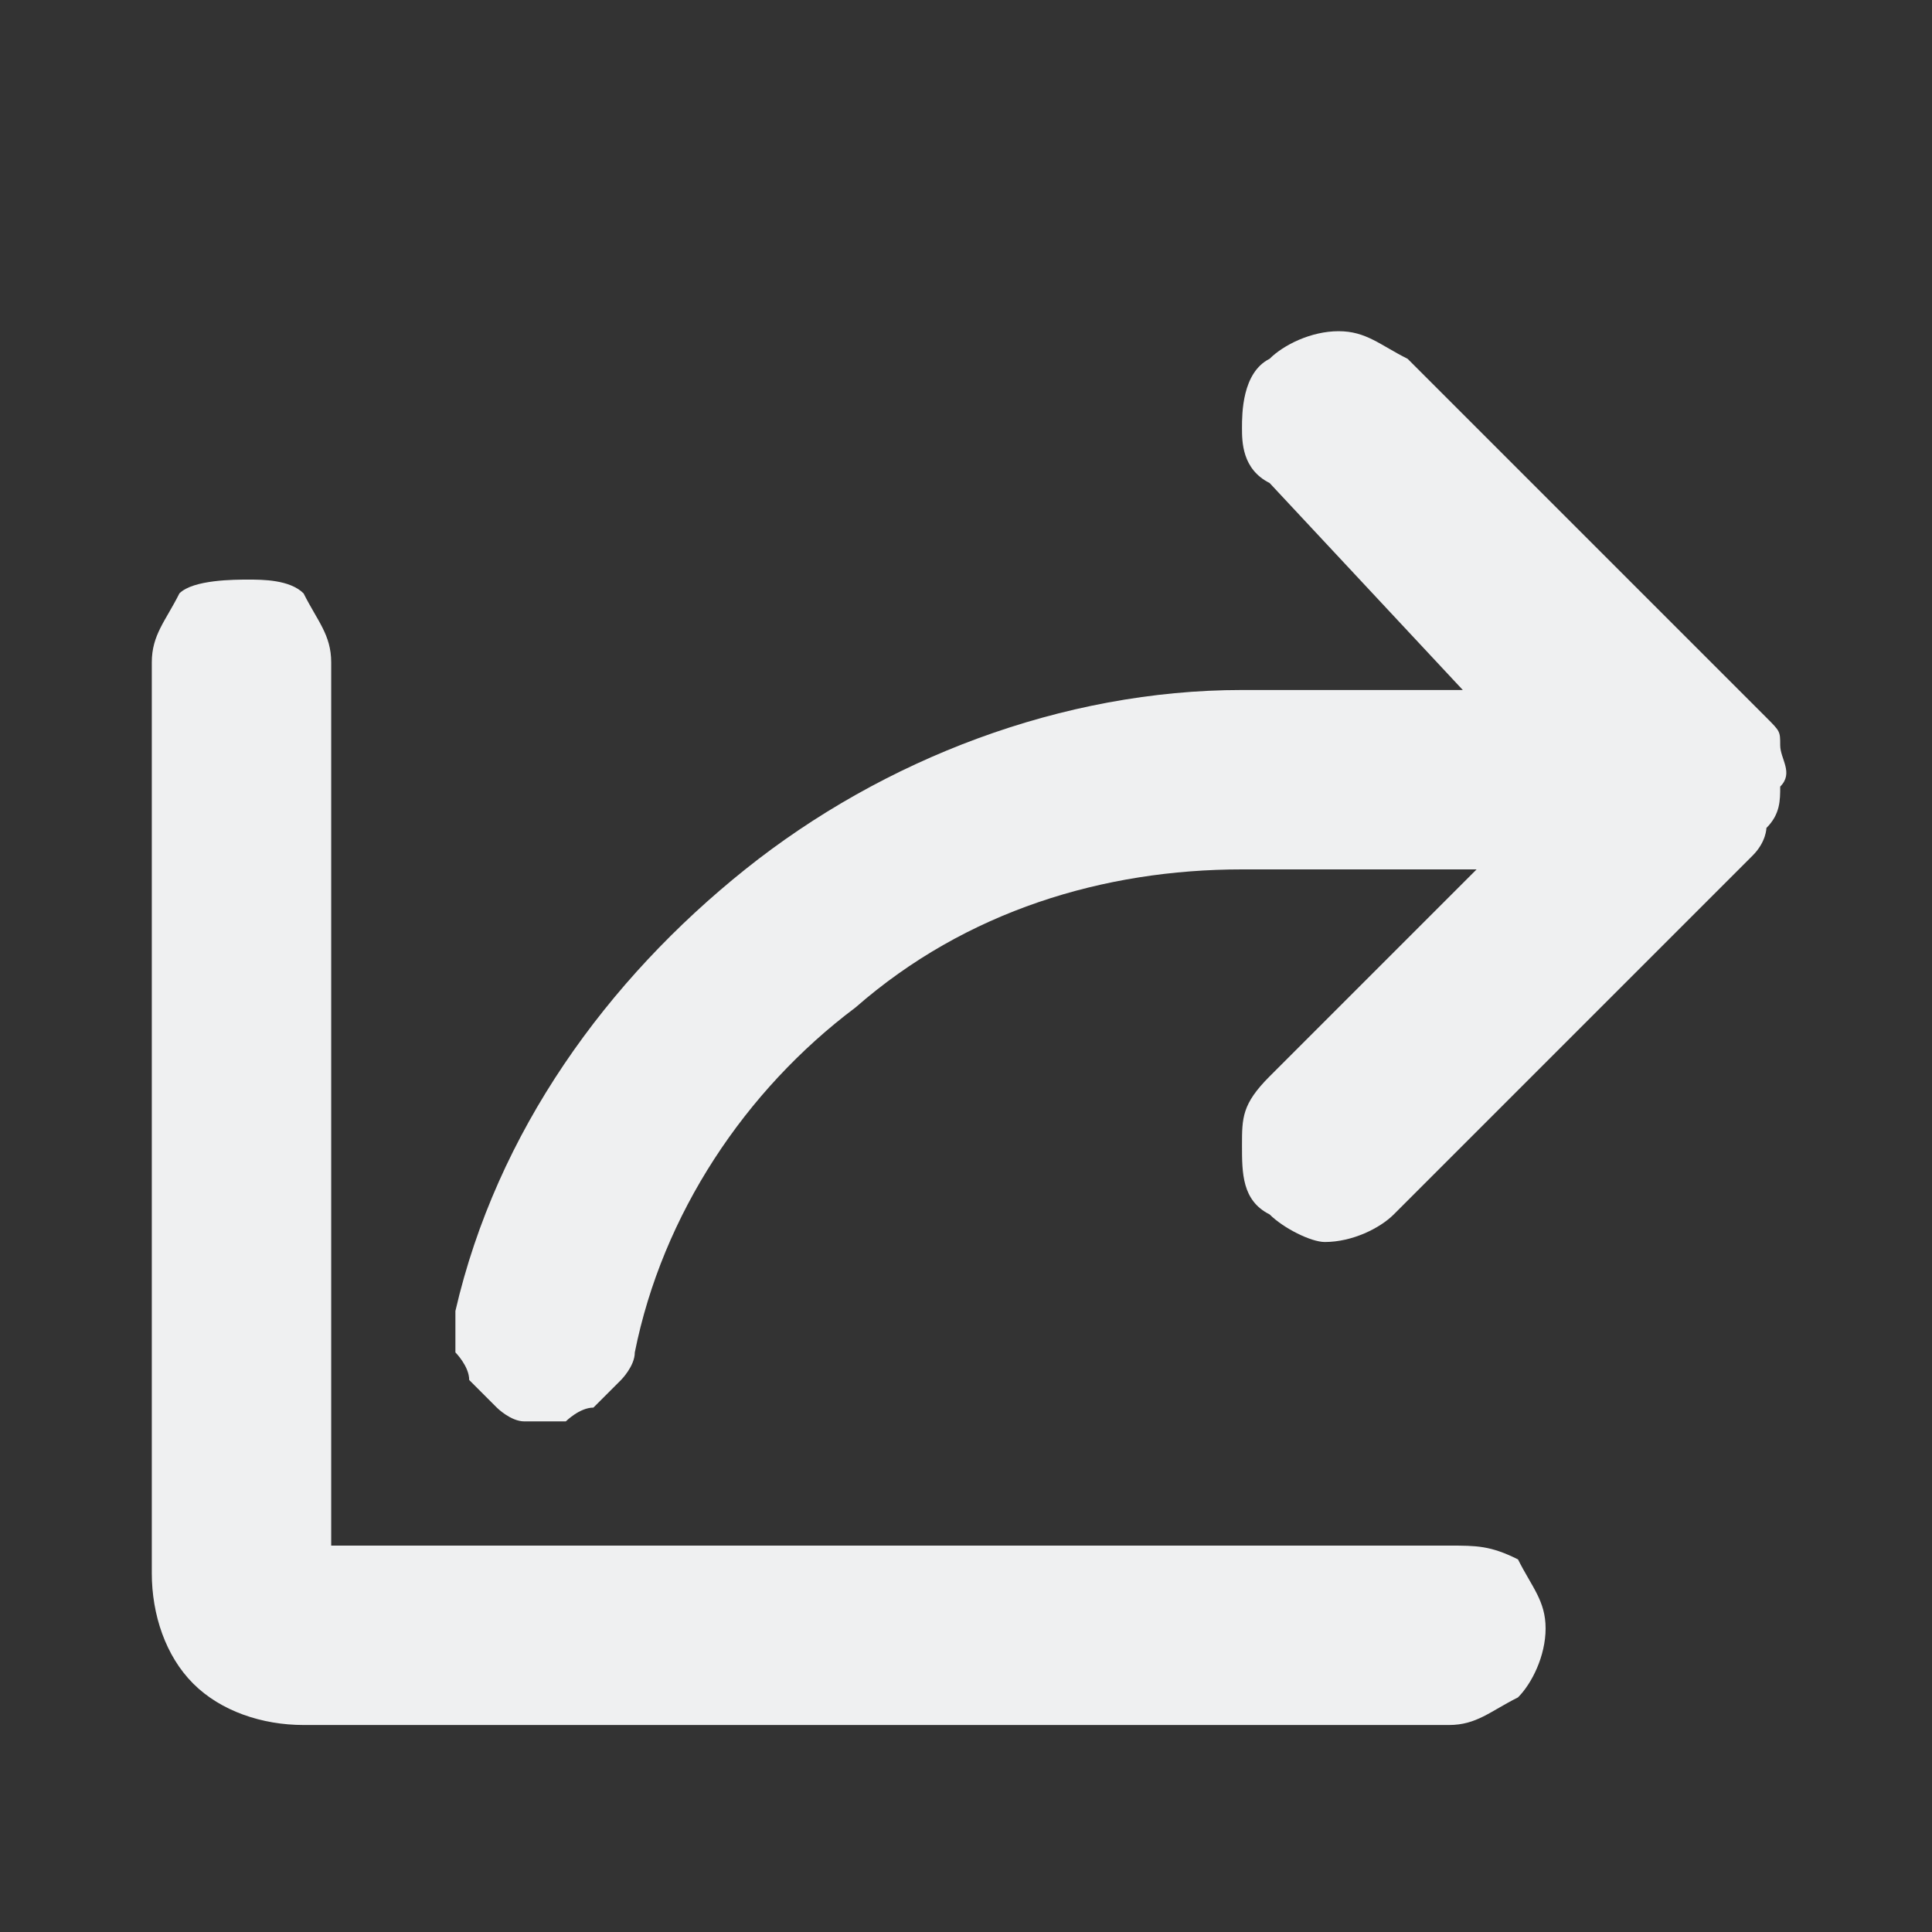 <?xml version="1.0" encoding="utf-8"?>
<!-- Generator: Adobe Illustrator 27.3.1, SVG Export Plug-In . SVG Version: 6.00 Build 0)  -->
<svg version="1.1" id="Layer_1" xmlns="http://www.w3.org/2000/svg" xmlns:xlink="http://www.w3.org/1999/xlink" x="0px" y="0px"
	 viewBox="0 0 14 14" style="enable-background:new 0 0 14 14;" xml:space="preserve">
<rect x="0" y="0" width="14" height="14" fill="#333333" stroke="none"/>
<style type="text/css">
	.st0{fill:#EFF0F1;}
</style>
<path class="st0" d="M12.7,6.2l-2.6,2.6C10,8.9,9.8,9,9.6,9C9.5,9,9.3,8.9,9.2,8.8C9,8.7,9,8.5,9,8.3S9,8,9.2,7.8l1.5-1.5H9
	c-1,0-2,0.3-2.8,1C5.4,7.9,4.8,8.8,4.6,9.8c0,0.1-0.1,0.2-0.1,0.2c-0.1,0.1-0.1,0.1-0.2,0.2c-0.1,0-0.2,0.1-0.2,0.1
	c-0.1,0-0.2,0-0.3,0c-0.1,0-0.2-0.1-0.2-0.1C3.5,10.1,3.4,10,3.4,10c0-0.1-0.1-0.2-0.1-0.2c0-0.1,0-0.2,0-0.3
	c0.3-1.3,1.1-2.4,2.1-3.2C6.4,5.5,7.7,5,9,5h1.6L9.2,3.5C9,3.4,9,3.2,9,3.1S9,2.7,9.2,2.6c0.1-0.1,0.3-0.2,0.5-0.2
	c0.2,0,0.3,0.1,0.5,0.2l2.6,2.6c0.1,0.1,0.1,0.1,0.1,0.2s0.1,0.2,0,0.3c0,0.1,0,0.2-0.1,0.3C12.8,6,12.8,6.1,12.7,6.2z M10.5,11.2
	H2.4V4.8c0-0.2-0.1-0.3-0.2-0.5C2.1,4.2,1.9,4.2,1.8,4.2S1.4,4.2,1.3,4.3C1.2,4.5,1.1,4.6,1.1,4.8v6.6c0,0.3,0.1,0.6,0.3,0.8
	c0.2,0.2,0.5,0.3,0.8,0.3h8.3c0.2,0,0.3-0.1,0.5-0.2c0.1-0.1,0.2-0.3,0.2-0.5c0-0.2-0.1-0.3-0.2-0.5C10.8,11.2,10.7,11.2,10.5,11.2z
	"/>
</svg>
